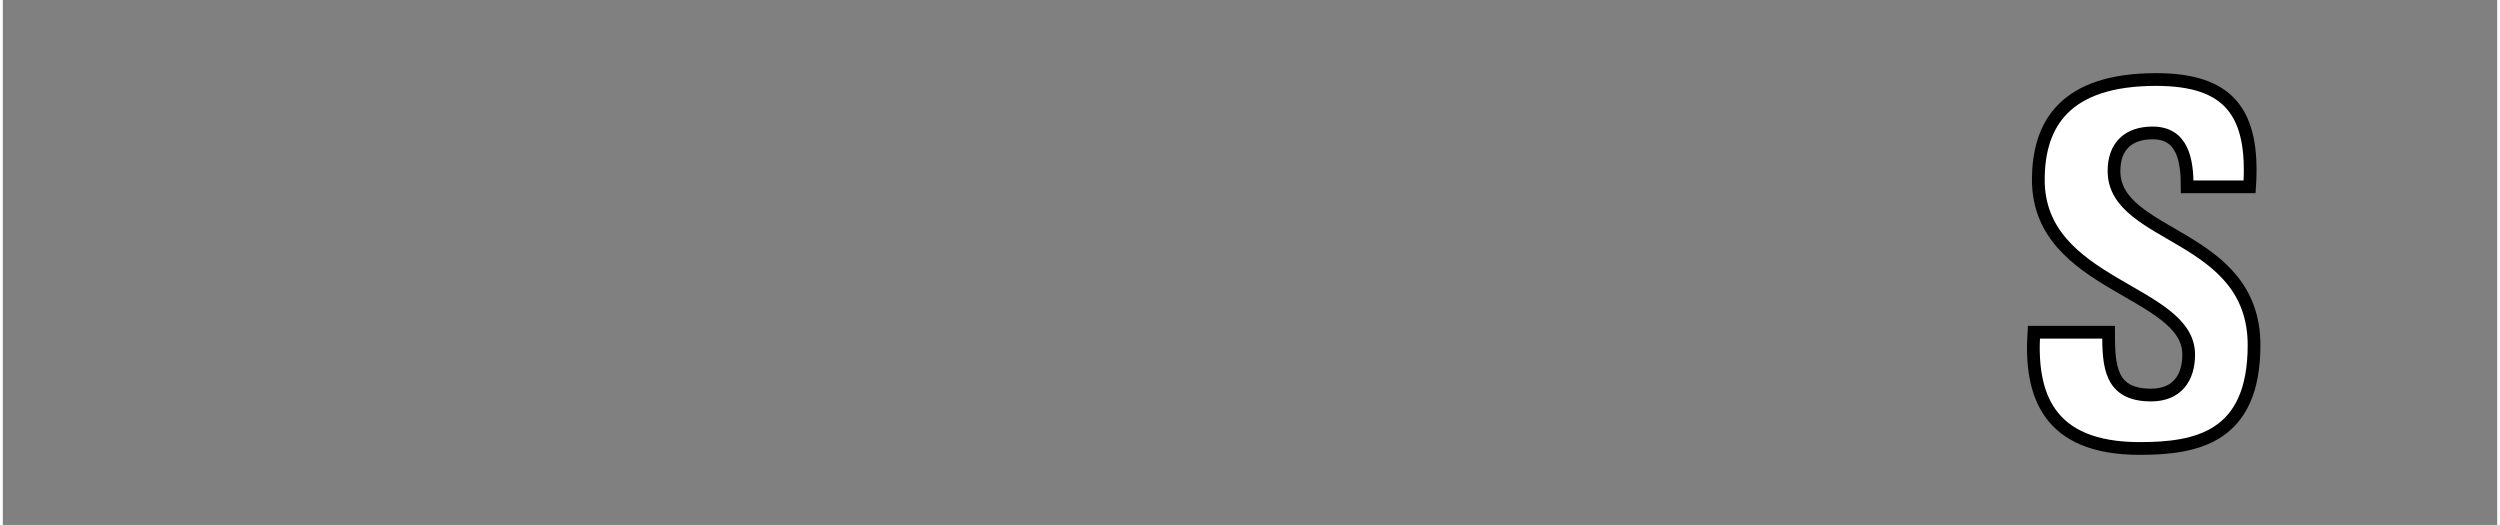<?xml version="1.0" encoding="iso-8859-1"?><!DOCTYPE svg  PUBLIC '-//W3C//DTD SVG 1.0//EN'  'http://www.w3.org/TR/2001/REC-SVG-20010904/DTD/svg10.dtd'><!-- Created with Inkscape (http://www.inkscape.org/) by Marsupilami --><svg height="215" id="svg2590" version="1.0" viewBox="-1.167 -1.167 195.871 41.218" width="1024" xmlns="http://www.w3.org/2000/svg" xmlns:svg="http://www.w3.org/2000/svg">
	
  
	<rect x="-1.167" y="-1.167" width="195.871" height="41.218" fill="#808080" stroke="none"/>
	
  
	<defs id="defs2592"/>
	
  
	
	
  
	
	
  
	
	
  
	
	
  
	
	
  
	
	
  
	
	
  
	
	
  
	
	
  
	<path animation_id="9" d="M 175.612,25.932 C 175.612,17.117 164.614,17.582 164.614,12.262 C 164.614,10.319 165.741,9.271 167.644,9.271 C 170.013,9.271 170.362,11.407 170.362,13.504 L 175.262,13.504 C 175.651,7.639 173.624,5.077 167.916,5.077 C 160.769,5.077 158.672,8.572 158.672,12.961 C 158.672,21.311 170.479,21.622 170.479,26.671 C 170.479,28.573 169.508,29.854 167.527,29.854 C 164.304,29.854 164.187,27.602 164.187,24.922 L 158.323,24.922 C 158.012,29.777 159.372,34.049 166.634,34.049 C 171.101,34.049 175.612,33.194 175.612,25.932" id="path2581" stroke="black" style="fill:#ffffff;fill-opacity:1;fill-rule:nonzero;"/>
	
  
	
	

</svg><!-- version: 20090314, original size: 193.53751 38.88501, border: 3% -->